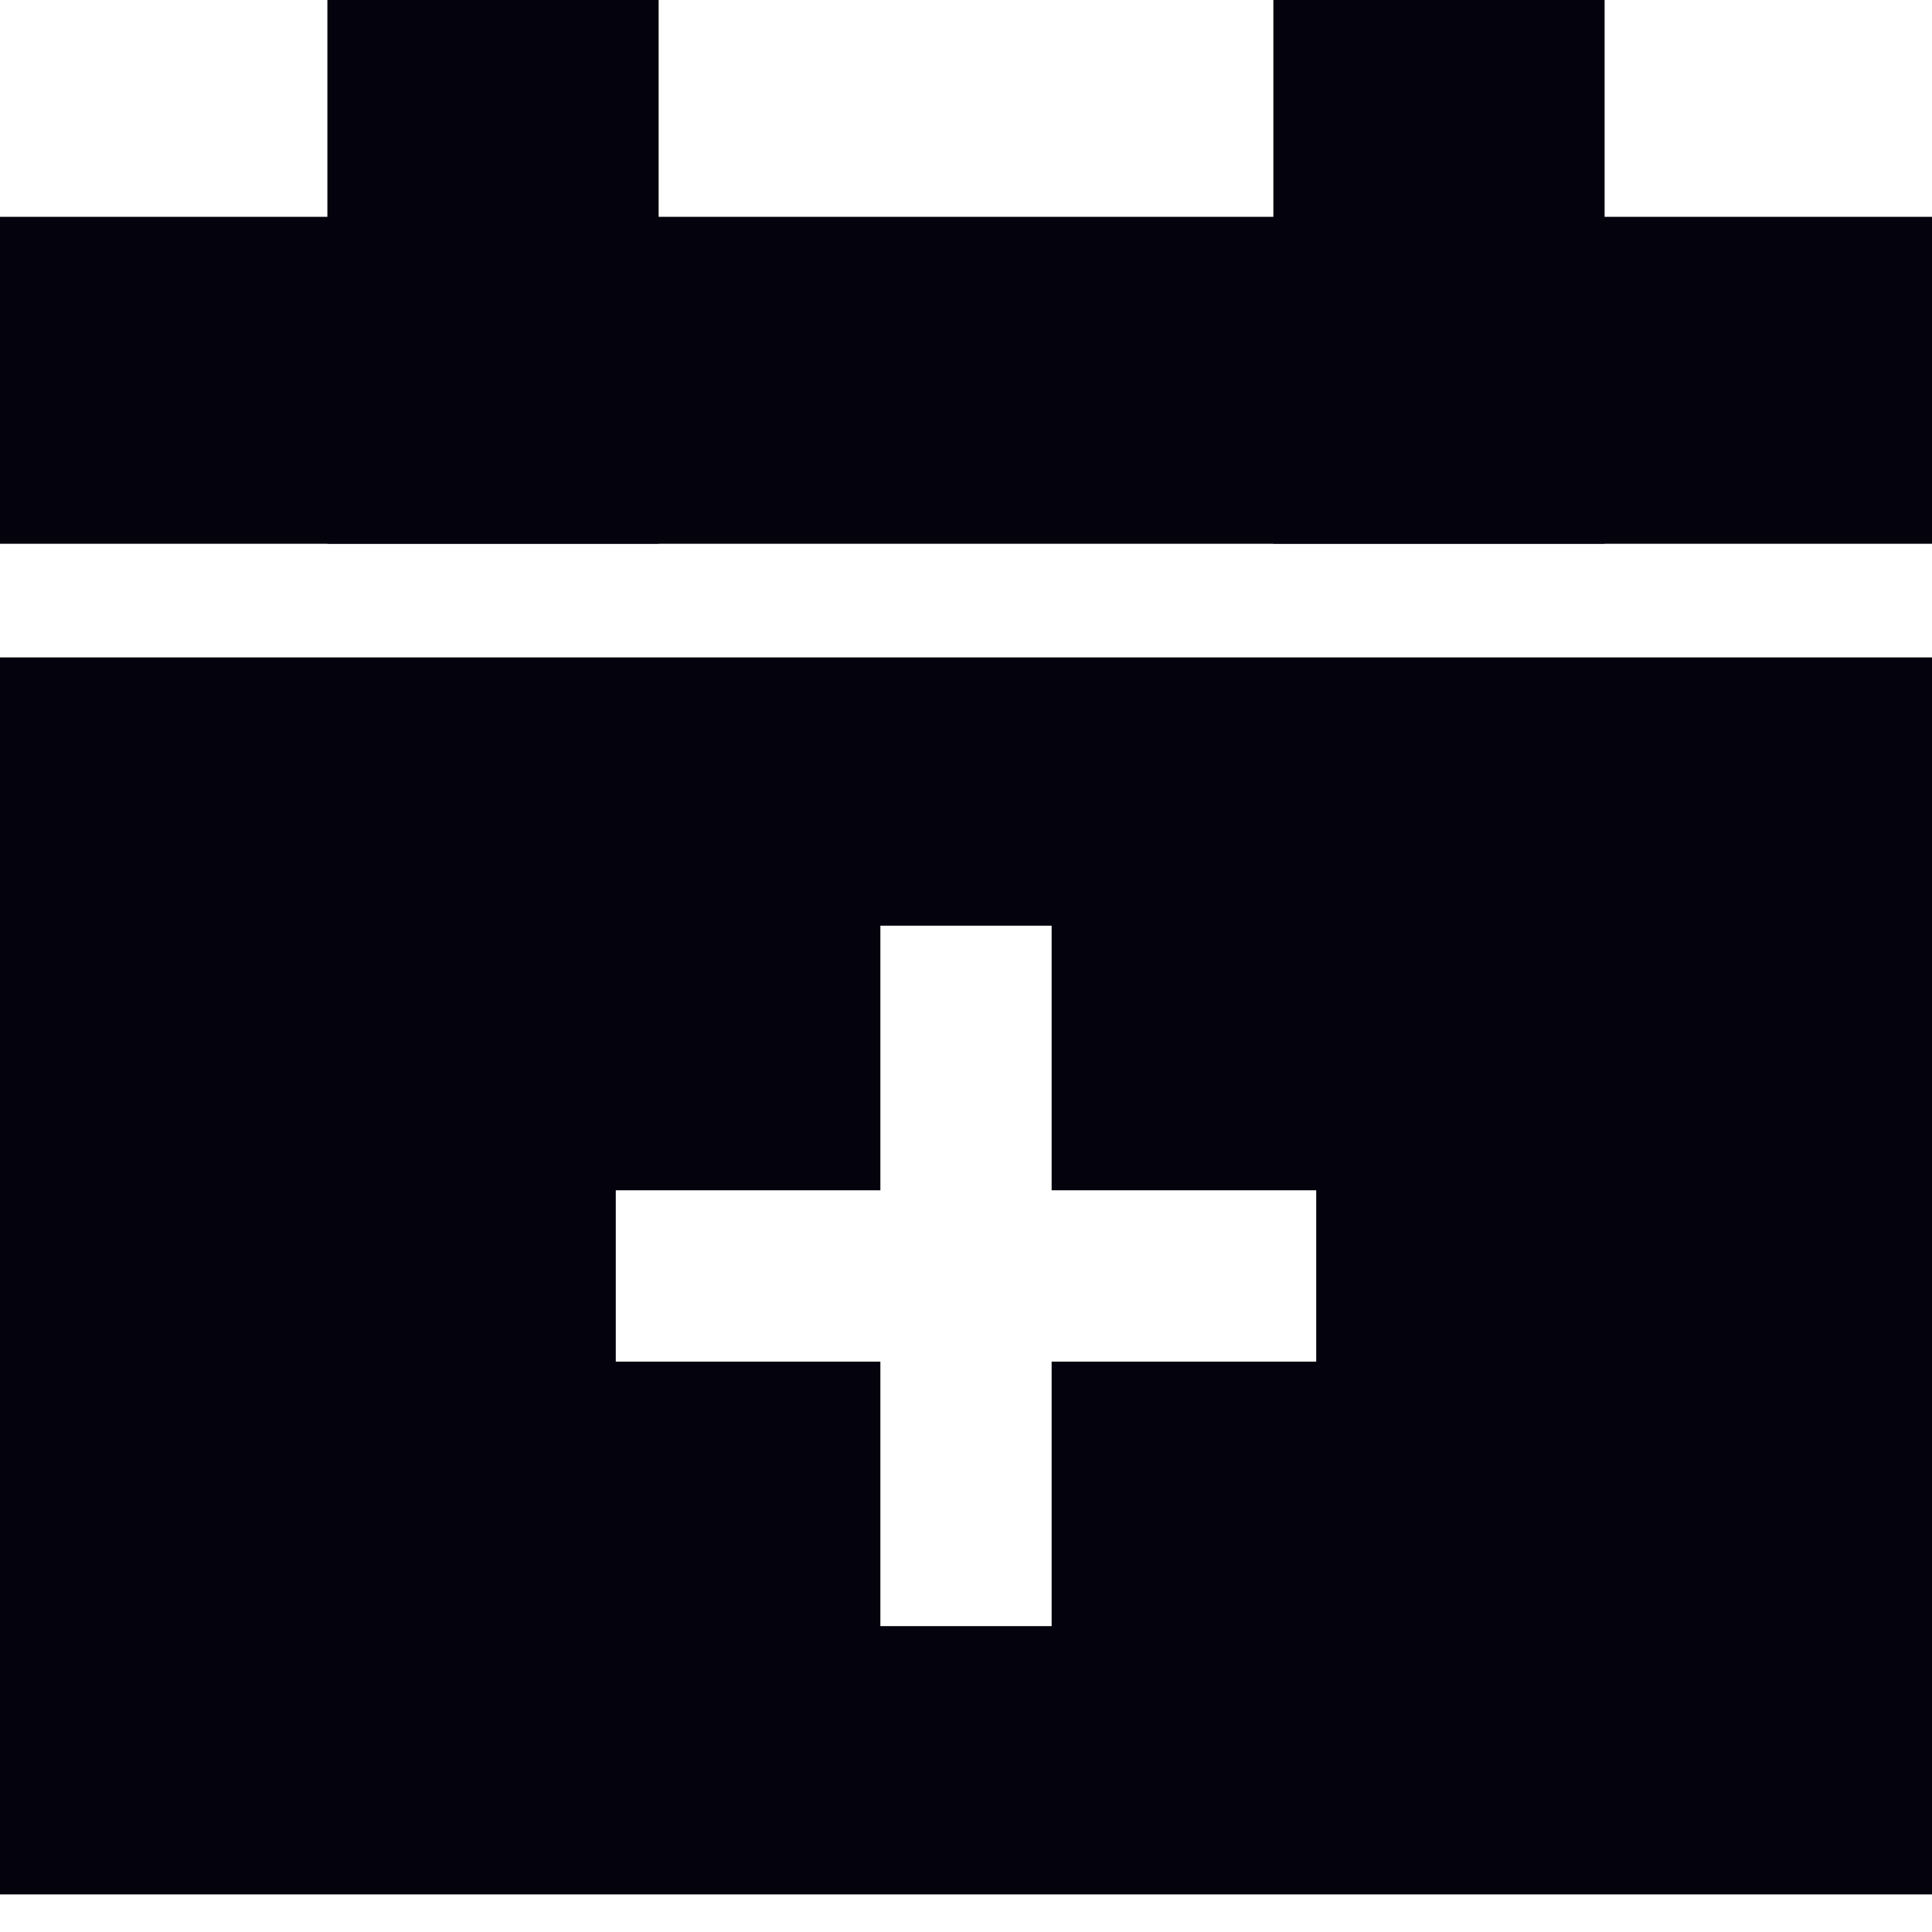 <svg width="22" height="22" viewBox="0 0 22 22" fill="none" xmlns="http://www.w3.org/2000/svg">
<g clip-path="url(#clip0_375_898)">
<rect y="2.469" width="22" height="3.723" fill="#04020D"/>
<rect x="14.5" width="3.772" height="6.191" fill="#04020D"/>
<rect x="3.728" width="3.772" height="6.191" fill="#04020D"/>
<path fill-rule="evenodd" clip-rule="evenodd" d="M22 7.486H0V21.572H22V7.486ZM10.025 10.541H11.975V13.554H14.988V15.505H11.975V18.517H10.025V15.505H7.012L7.012 13.554H10.025V10.541Z" fill="#04020D"/>
</g>
<defs>
<clipPath id="clip0_375_898">
<rect width="22" height="22" fill="white"/>
</clipPath>
</defs>
</svg>
